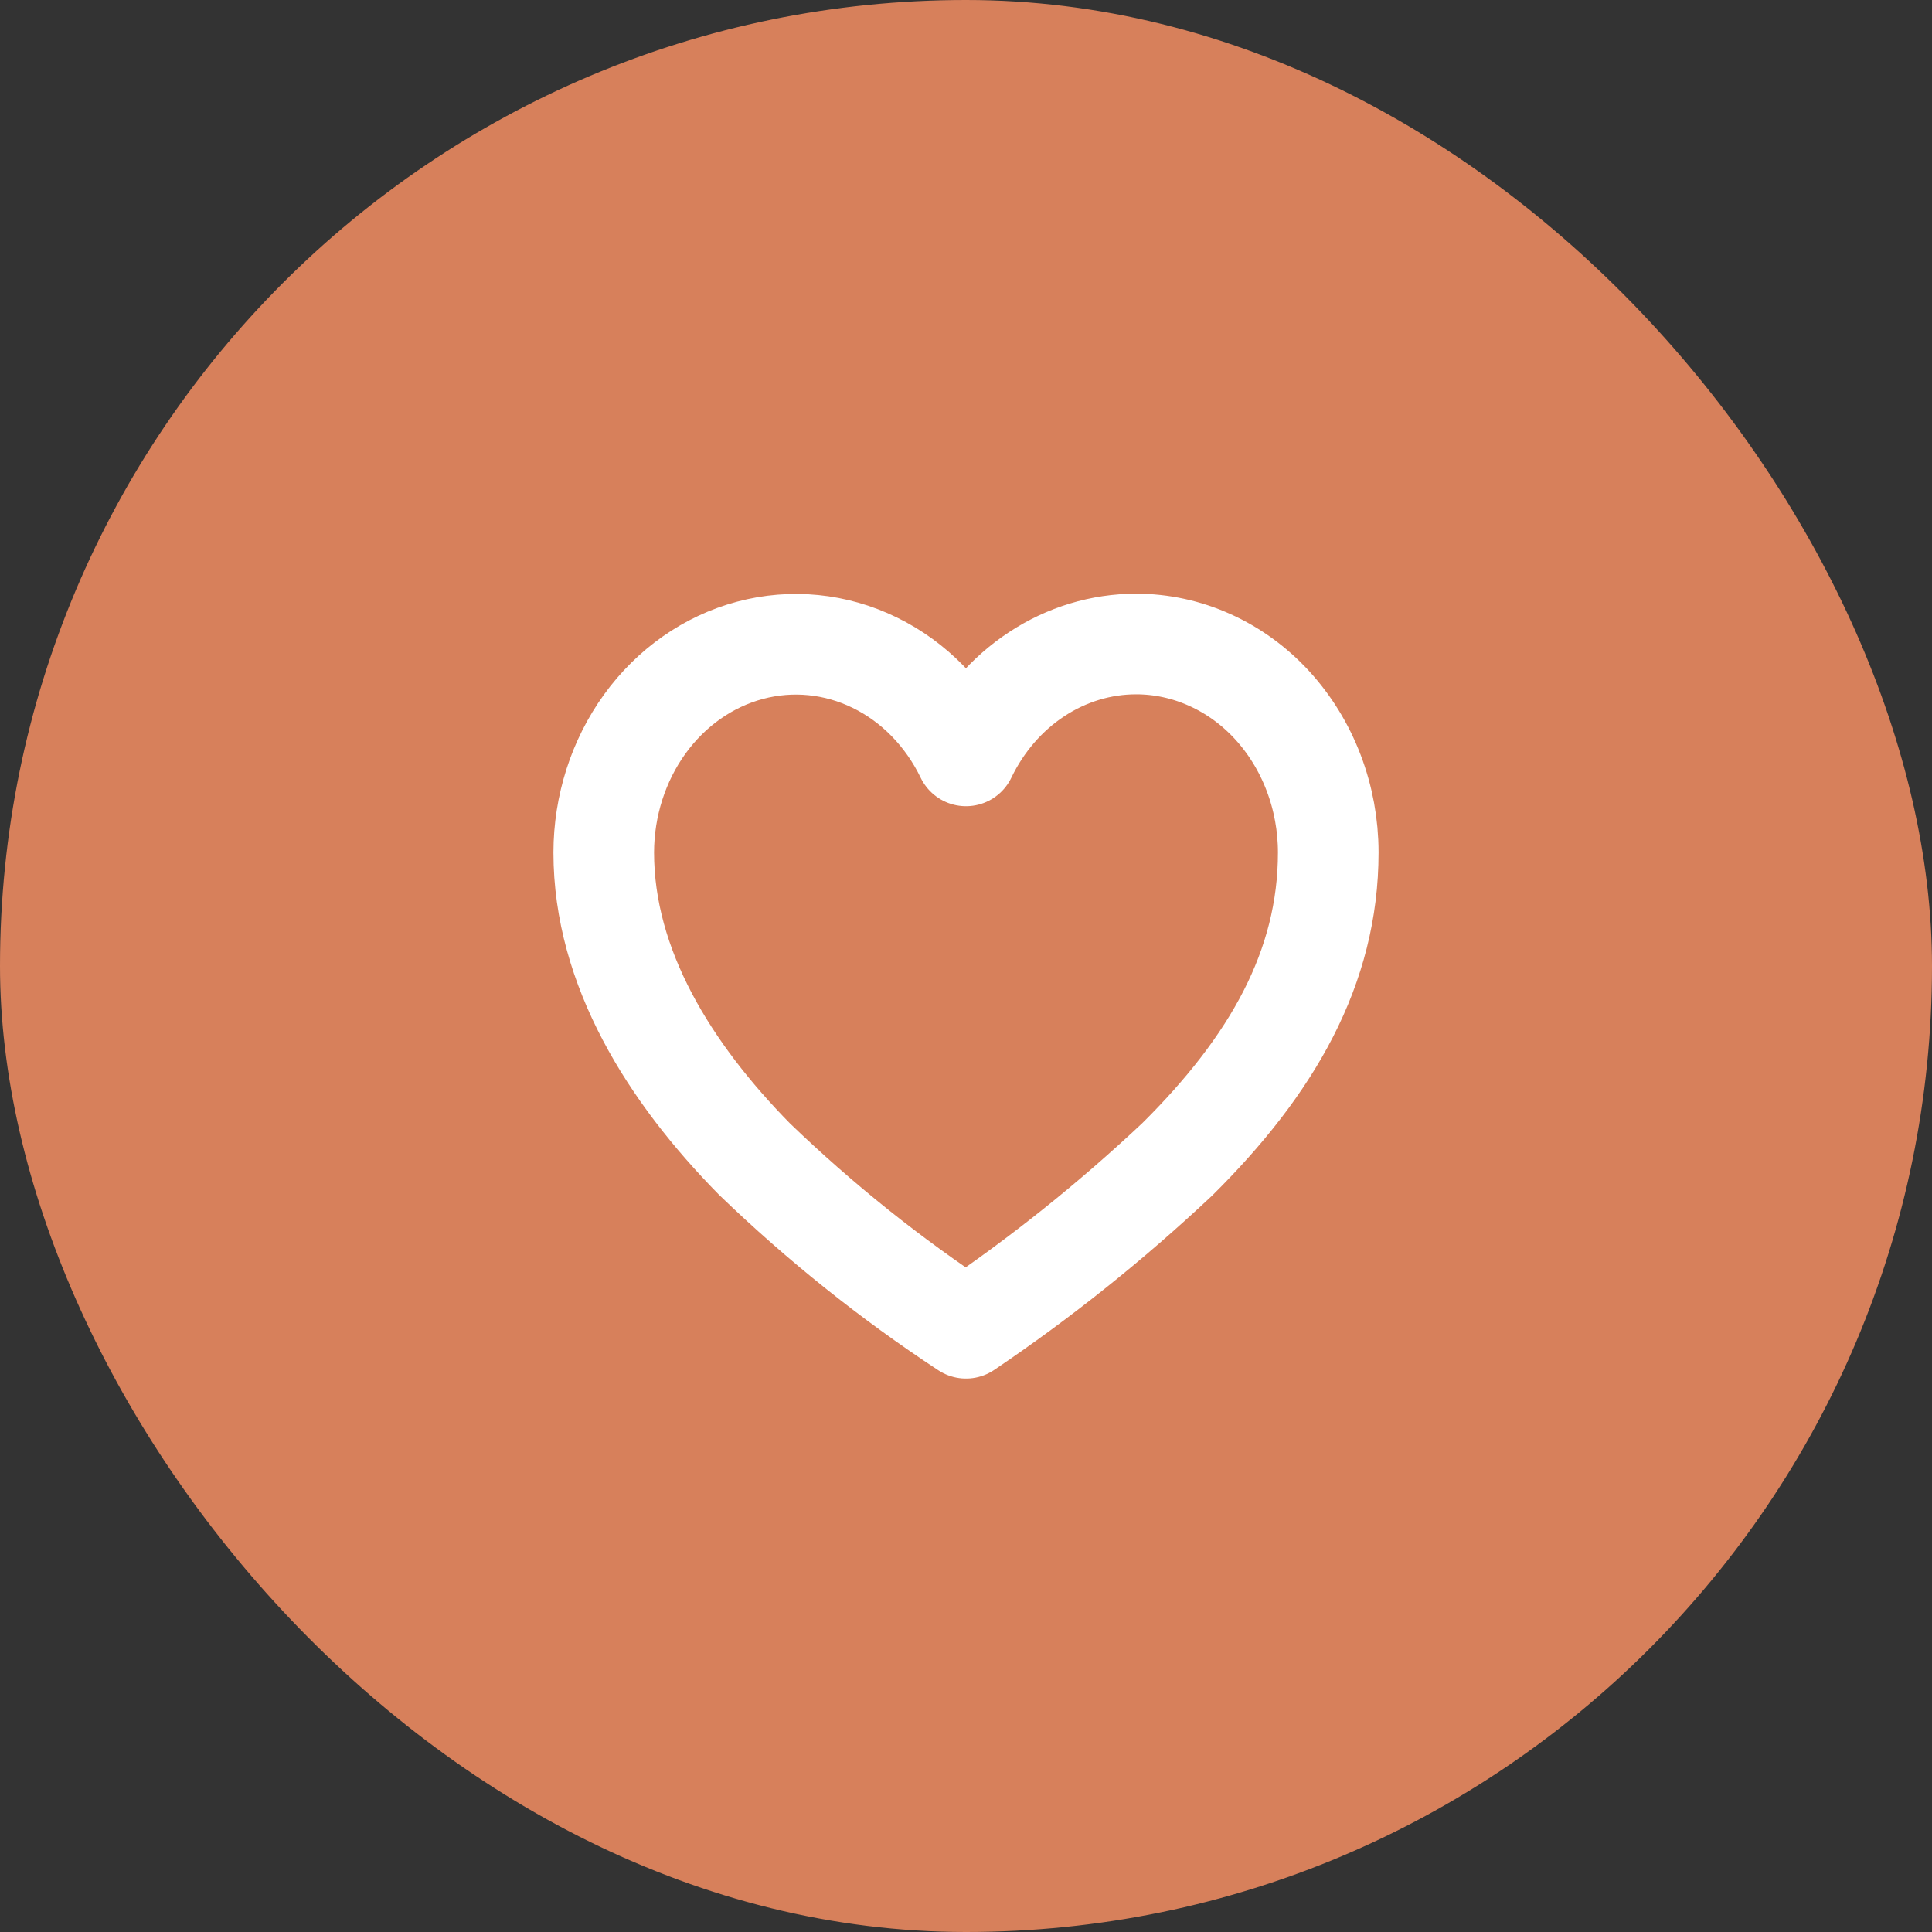 <svg width="24" height="24" viewBox="0 0 24 24" fill="none" xmlns="http://www.w3.org/2000/svg">
<rect x="0" y="0" width="24" height="24" fill="#333333" stroke="none"/>
<rect width="24" height="24" rx="12" fill="#D7805B"/>
<path d="M14.113 8C13.678 8 13.25 8.13 12.878 8.375C12.505 8.62 12.202 8.971 12 9.39C11.752 8.877 11.353 8.469 10.867 8.232C10.381 7.994 9.835 7.94 9.318 8.078C8.8 8.216 8.339 8.539 8.01 8.994C7.681 9.449 7.501 10.011 7.5 10.59C7.5 12.021 8.318 13.327 9.374 14.4C10.189 15.185 11.068 15.888 12 16.5C12.925 15.876 13.803 15.174 14.626 14.4C15.8 13.236 16.5 12.021 16.5 10.59C16.5 10.25 16.438 9.913 16.318 9.599C16.198 9.284 16.022 8.999 15.801 8.758C15.579 8.517 15.316 8.327 15.026 8.197C14.737 8.067 14.426 8 14.113 8Z" stroke="white" stroke-width="1.25" stroke-miterlimit="10" stroke-linecap="round" stroke-linejoin="round"/>
</svg>
